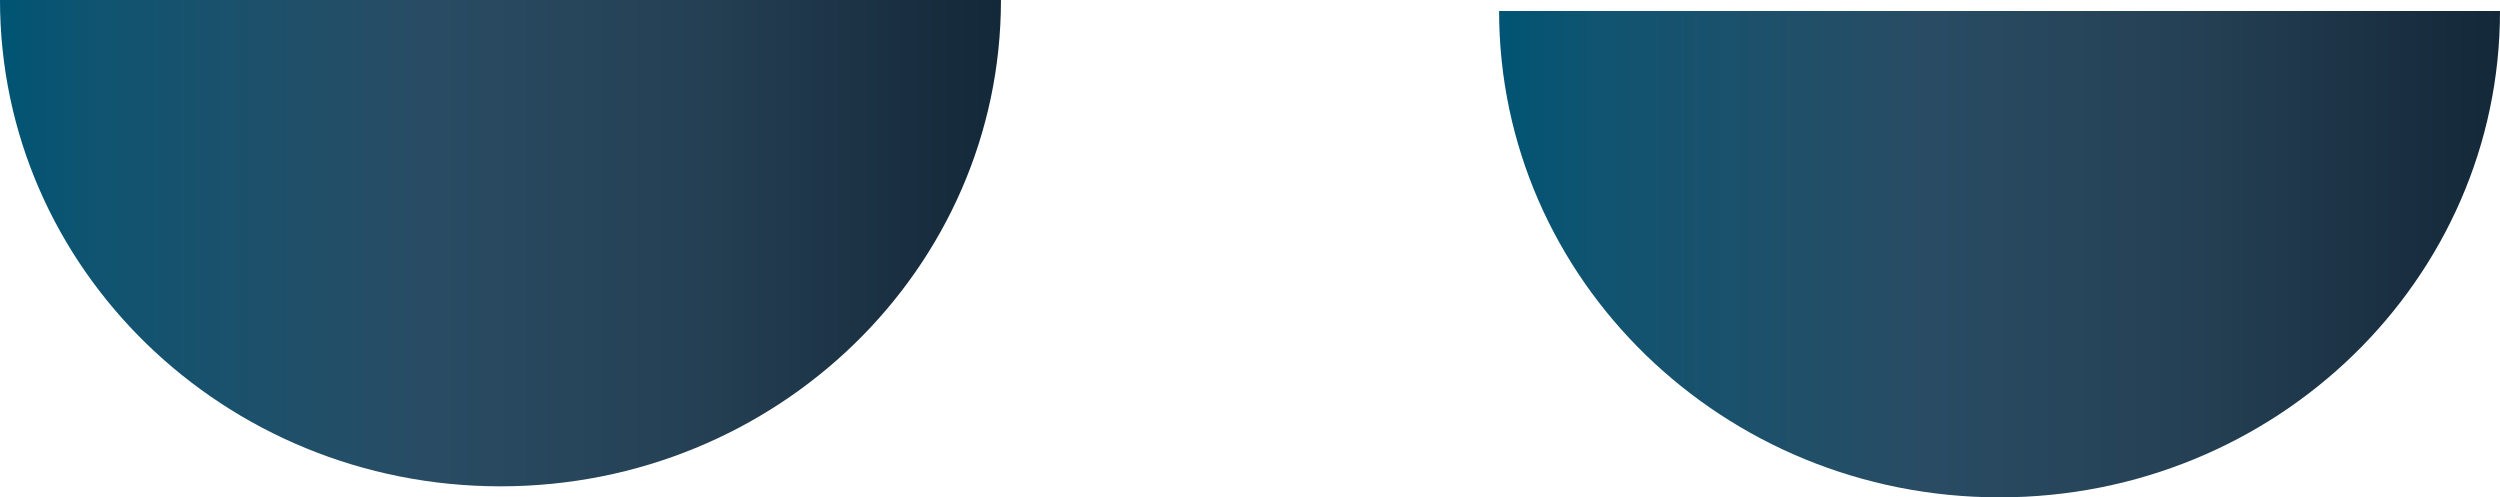 <?xml version="1.0" encoding="utf-8"?>
<!-- Generator: Adobe Illustrator 17.0.0, SVG Export Plug-In . SVG Version: 6.00 Build 0)  -->
<!DOCTYPE svg PUBLIC "-//W3C//DTD SVG 1.1//EN" "http://www.w3.org/Graphics/SVG/1.1/DTD/svg11.dtd">
<svg version="1.1" id="Layer_1" xmlns="http://www.w3.org/2000/svg" xmlns:xlink="http://www.w3.org/1999/xlink" x="0px" y="0px"
	 width="44.25px" height="8.803px" viewBox="0 0 44.25 8.803" enable-background="new 0 0 44.25 8.803" xml:space="preserve">
<linearGradient id="SVGID_1_" gradientUnits="userSpaceOnUse" x1="26.533" y1="4.499" x2="44.25" y2="4.499">
	<stop  offset="0" style="stop-color:#005473"/>
	<stop  offset="0.097" style="stop-color:#105471"/>
	<stop  offset="0.424" style="stop-color:#294C64"/>
	<stop  offset="0.694" style="stop-color:#254054"/>
	<stop  offset="0.893" style="stop-color:#1A3042"/>
	<stop  offset="1" style="stop-color:#132838"/>
</linearGradient>
<path fill="url(#SVGID_1_)" d="M44.25,0.195c0,4.754-3.966,8.608-8.858,8.608s-8.858-3.854-8.858-8.608H44.25z"/>
<linearGradient id="SVGID_2_" gradientUnits="userSpaceOnUse" x1="-1.695156e-06" y1="4.304" x2="17.716" y2="4.304">
	<stop  offset="0" style="stop-color:#005473"/>
	<stop  offset="0.097" style="stop-color:#105471"/>
	<stop  offset="0.424" style="stop-color:#294C64"/>
	<stop  offset="0.694" style="stop-color:#254054"/>
	<stop  offset="0.893" style="stop-color:#1A3042"/>
	<stop  offset="1" style="stop-color:#132838"/>
</linearGradient>
<path fill="url(#SVGID_2_)" d="M17.717,0c0,4.754-3.966,8.608-8.858,8.608S0,4.754,0,0H17.717z"/>
</svg>
